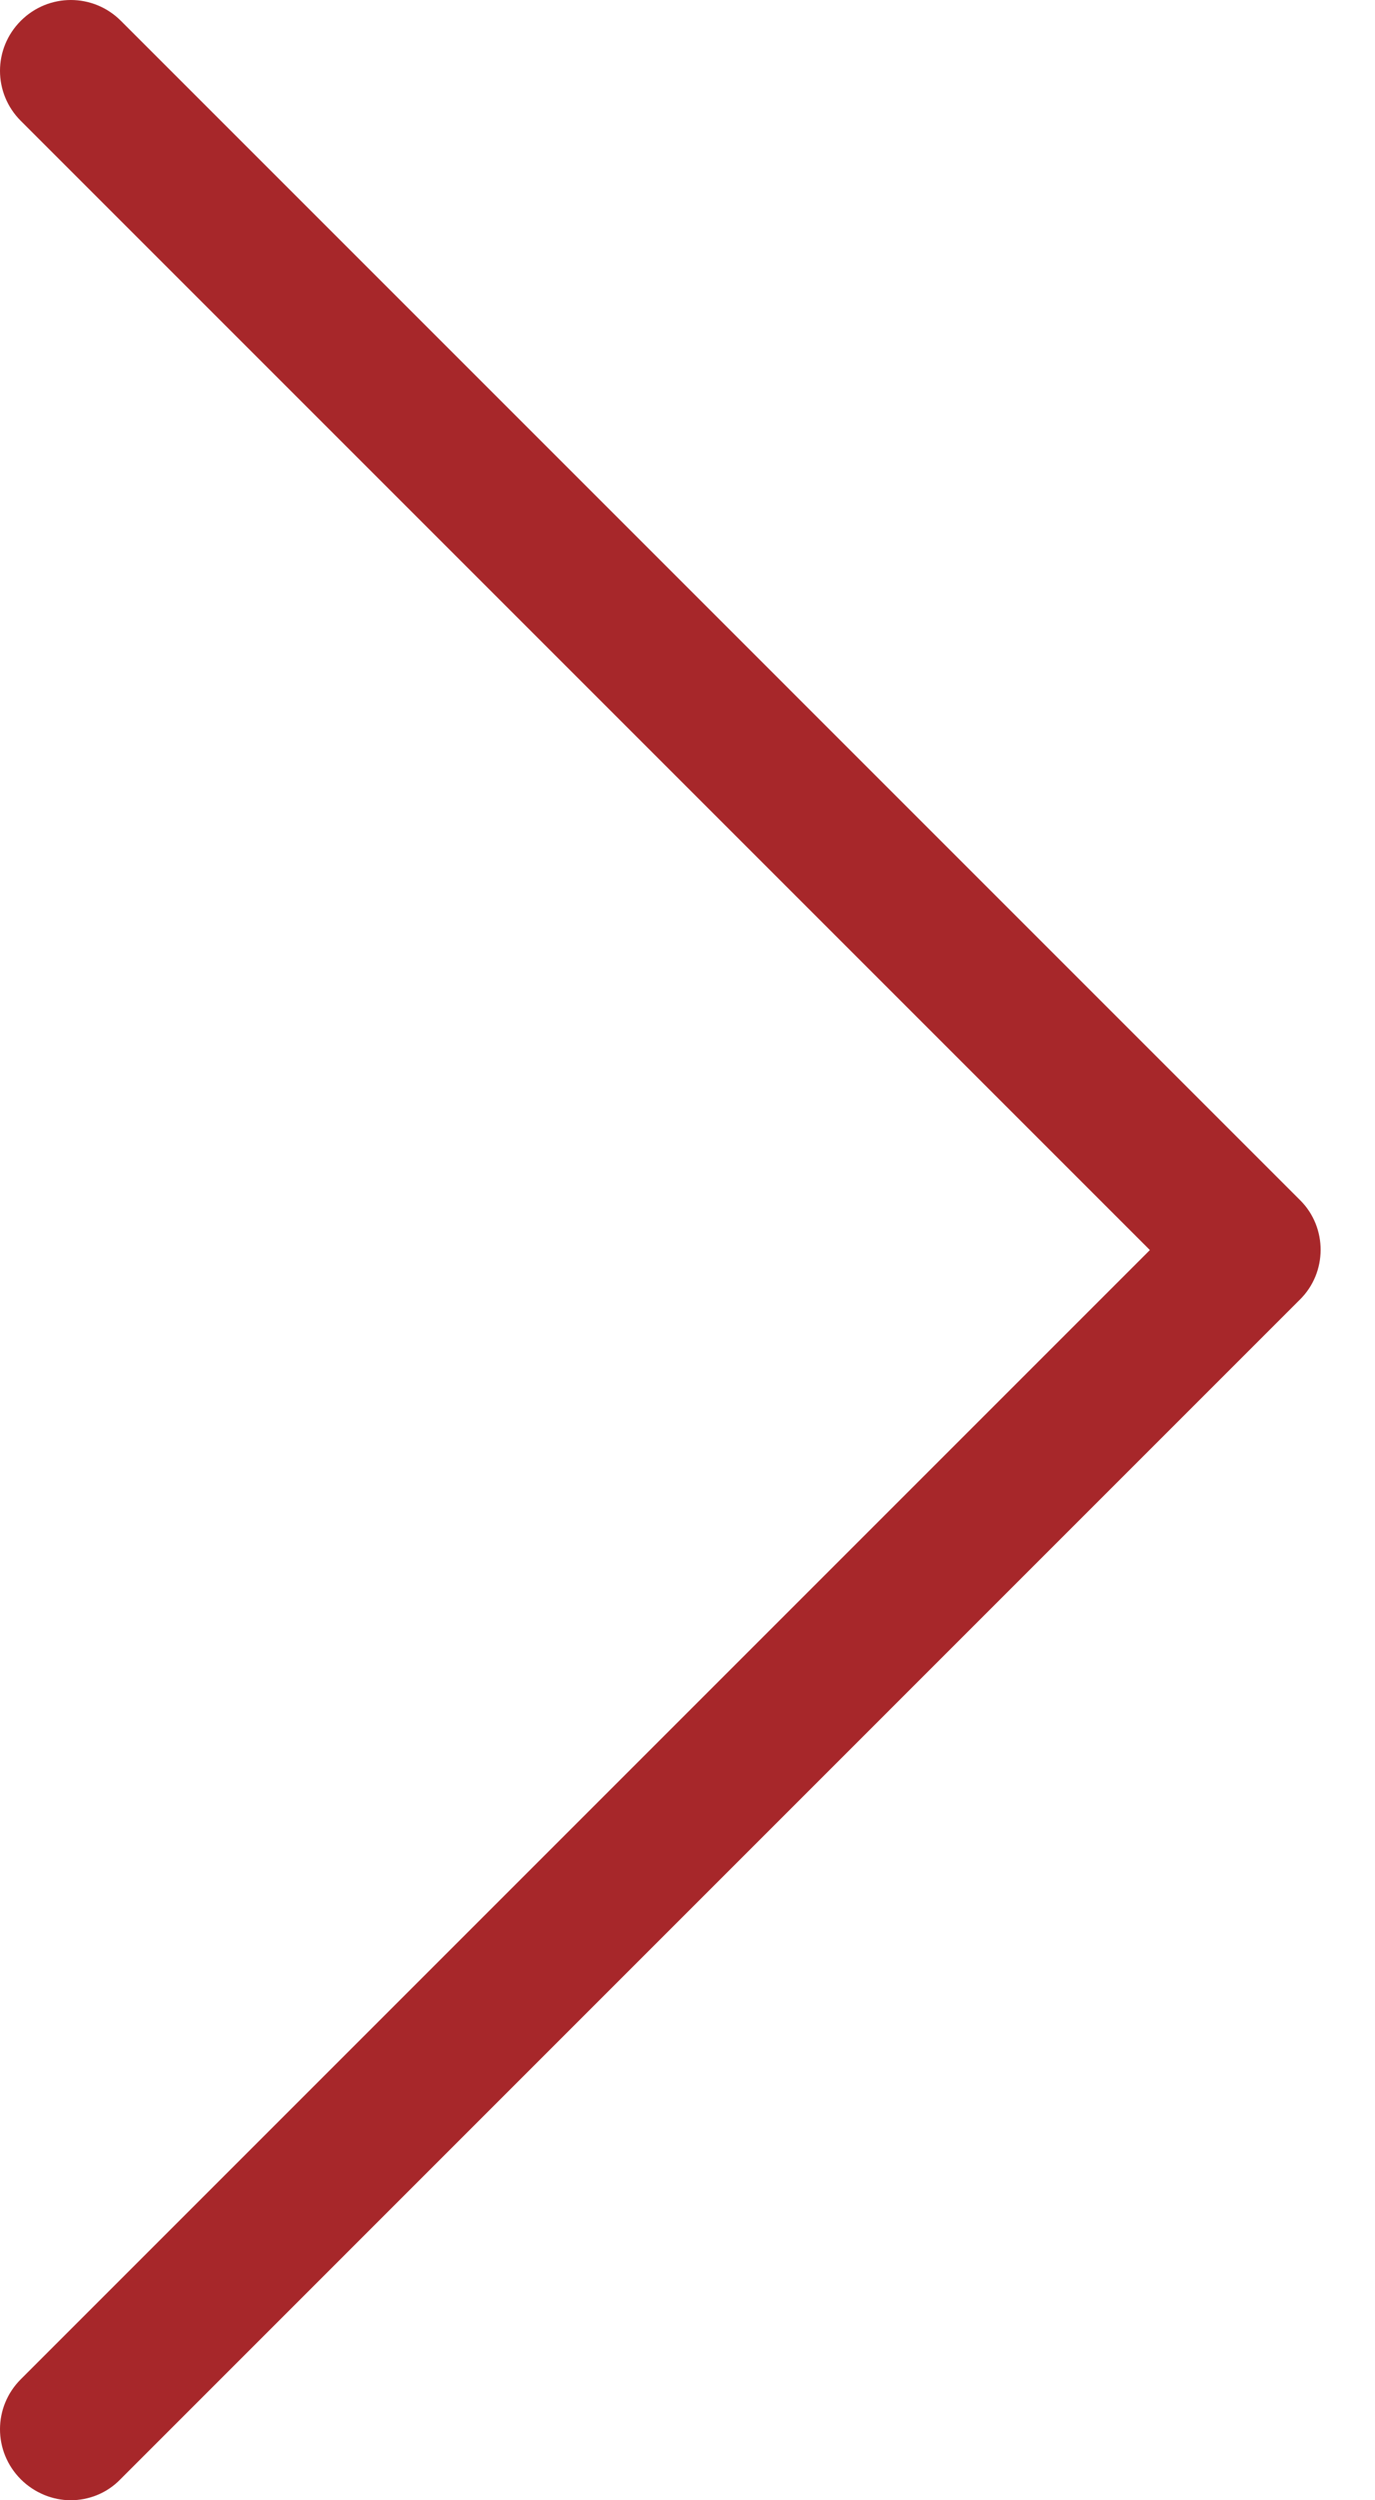 <?xml version="1.0" encoding="UTF-8" standalone="no"?>
<svg width="22px" height="40px" viewBox="0 0 22 40" version="1.1" xmlns="http://www.w3.org/2000/svg" xmlns:xlink="http://www.w3.org/1999/xlink">
    <!-- Generator: sketchtool 40.1 (33804) - http://www.bohemiancoding.com/sketch -->
    <title>570F6BCC-BF14-46A9-9D0C-2718267C10E6</title>
    <desc>Created with sketchtool.</desc>
    <defs></defs>
    <g id="Web-Design" stroke="none" stroke-width="1" fill="none" fill-rule="evenodd">
        <g id="Main-page-4-d" transform="translate(-1358, -2008)" fill="#a7272a">
            <path d="M1359.934,2008.333 C1359.49,2007.889 1358.777,2007.889 1358.333,2008.333 C1357.889,2008.777 1357.889,2009.49 1358.333,2009.934 L1376.398,2027.999 L1358.333,2046.064 C1357.889,2046.508 1357.889,2047.22 1358.333,2047.665 C1358.551,2047.883 1358.845,2048 1359.13,2048 C1359.415,2048 1359.708,2047.891 1359.926,2047.665 C1359.926,2047.665 1365.591,2041.999 1368.424,2039.166 C1371.881,2035.709 1378.795,2028.795 1378.795,2028.795 C1379.24,2028.359 1379.24,2027.639 1378.804,2027.203 L1359.934,2008.333 Z" id="Arrow-right"></path>
        </g>
    </g>
</svg>